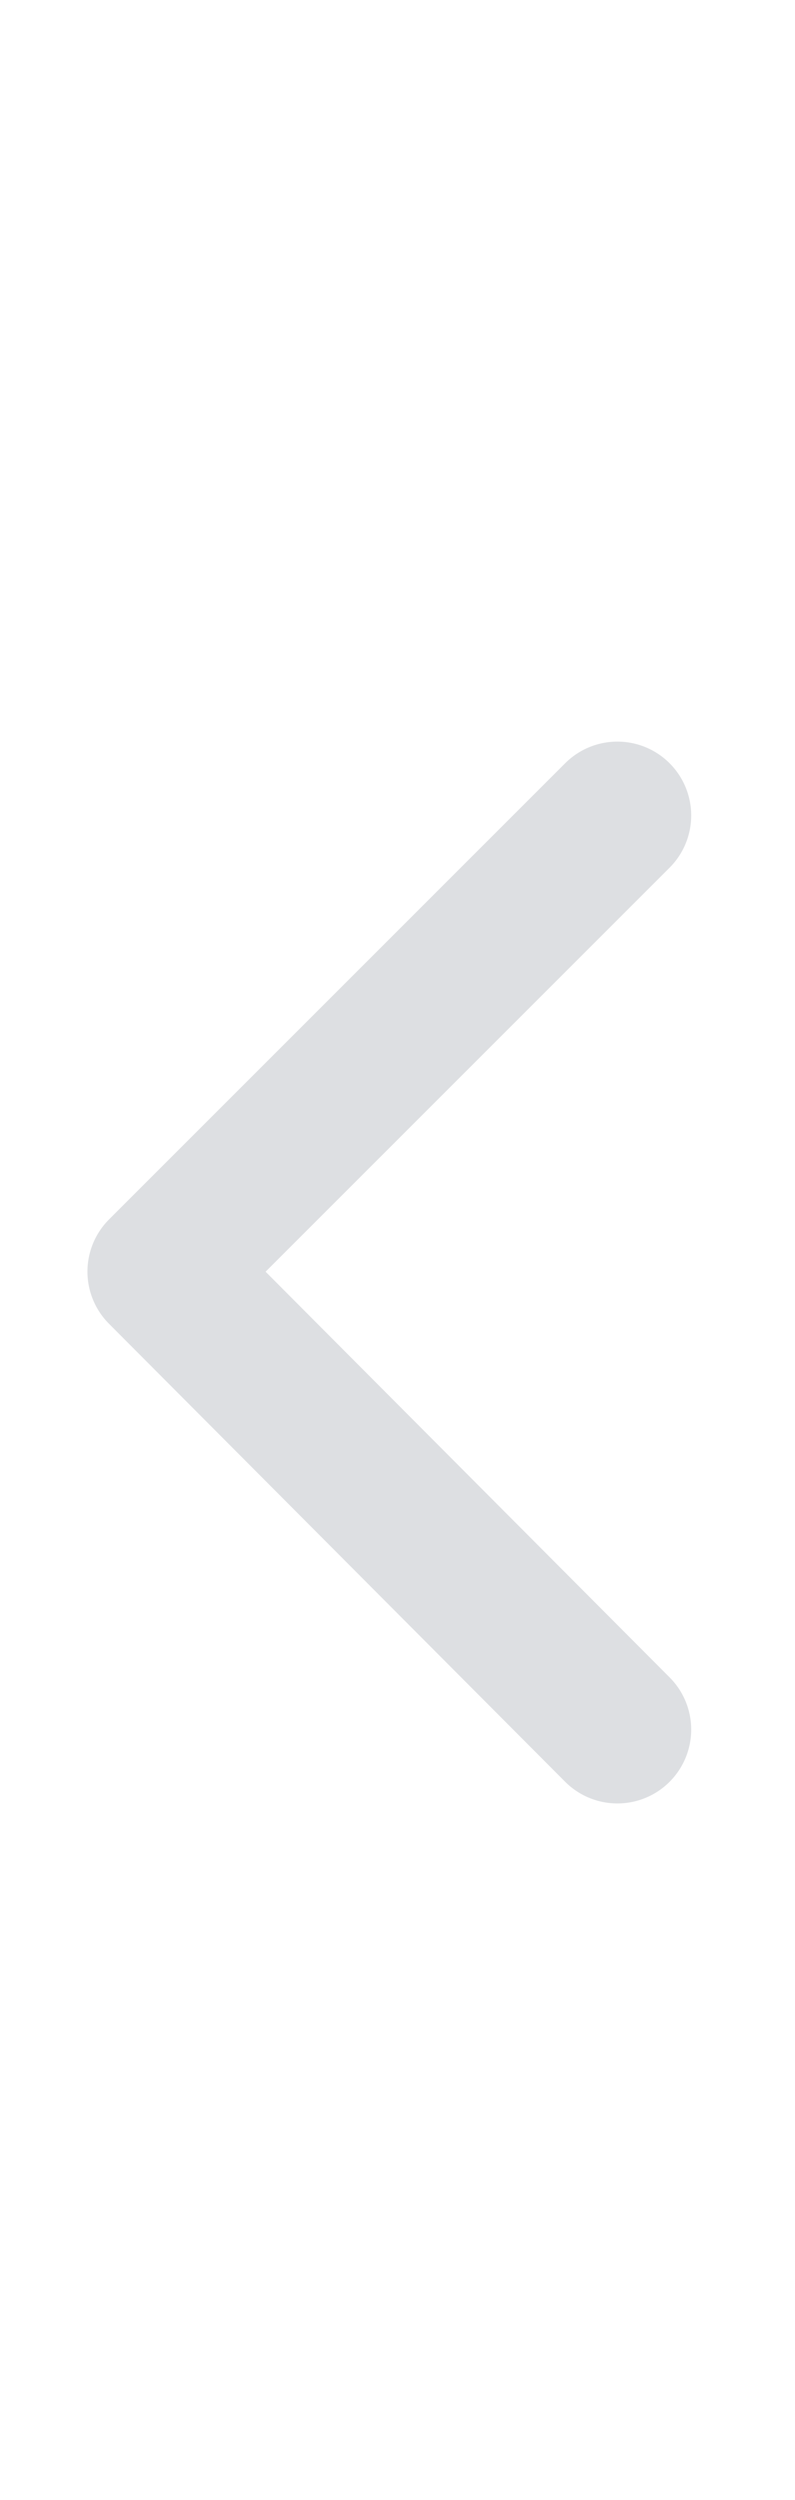 <svg width="7" height="22" viewBox="0 0 7 22" fill="none" xmlns="http://www.w3.org/2000/svg">
<g opacity="0.2">
<path d="M5.436 15.22L1.42 11.19L5.436 7.176" stroke="#555E6C" stroke-width="1.3" stroke-linecap="round" stroke-linejoin="round"/>
</g>
</svg>
